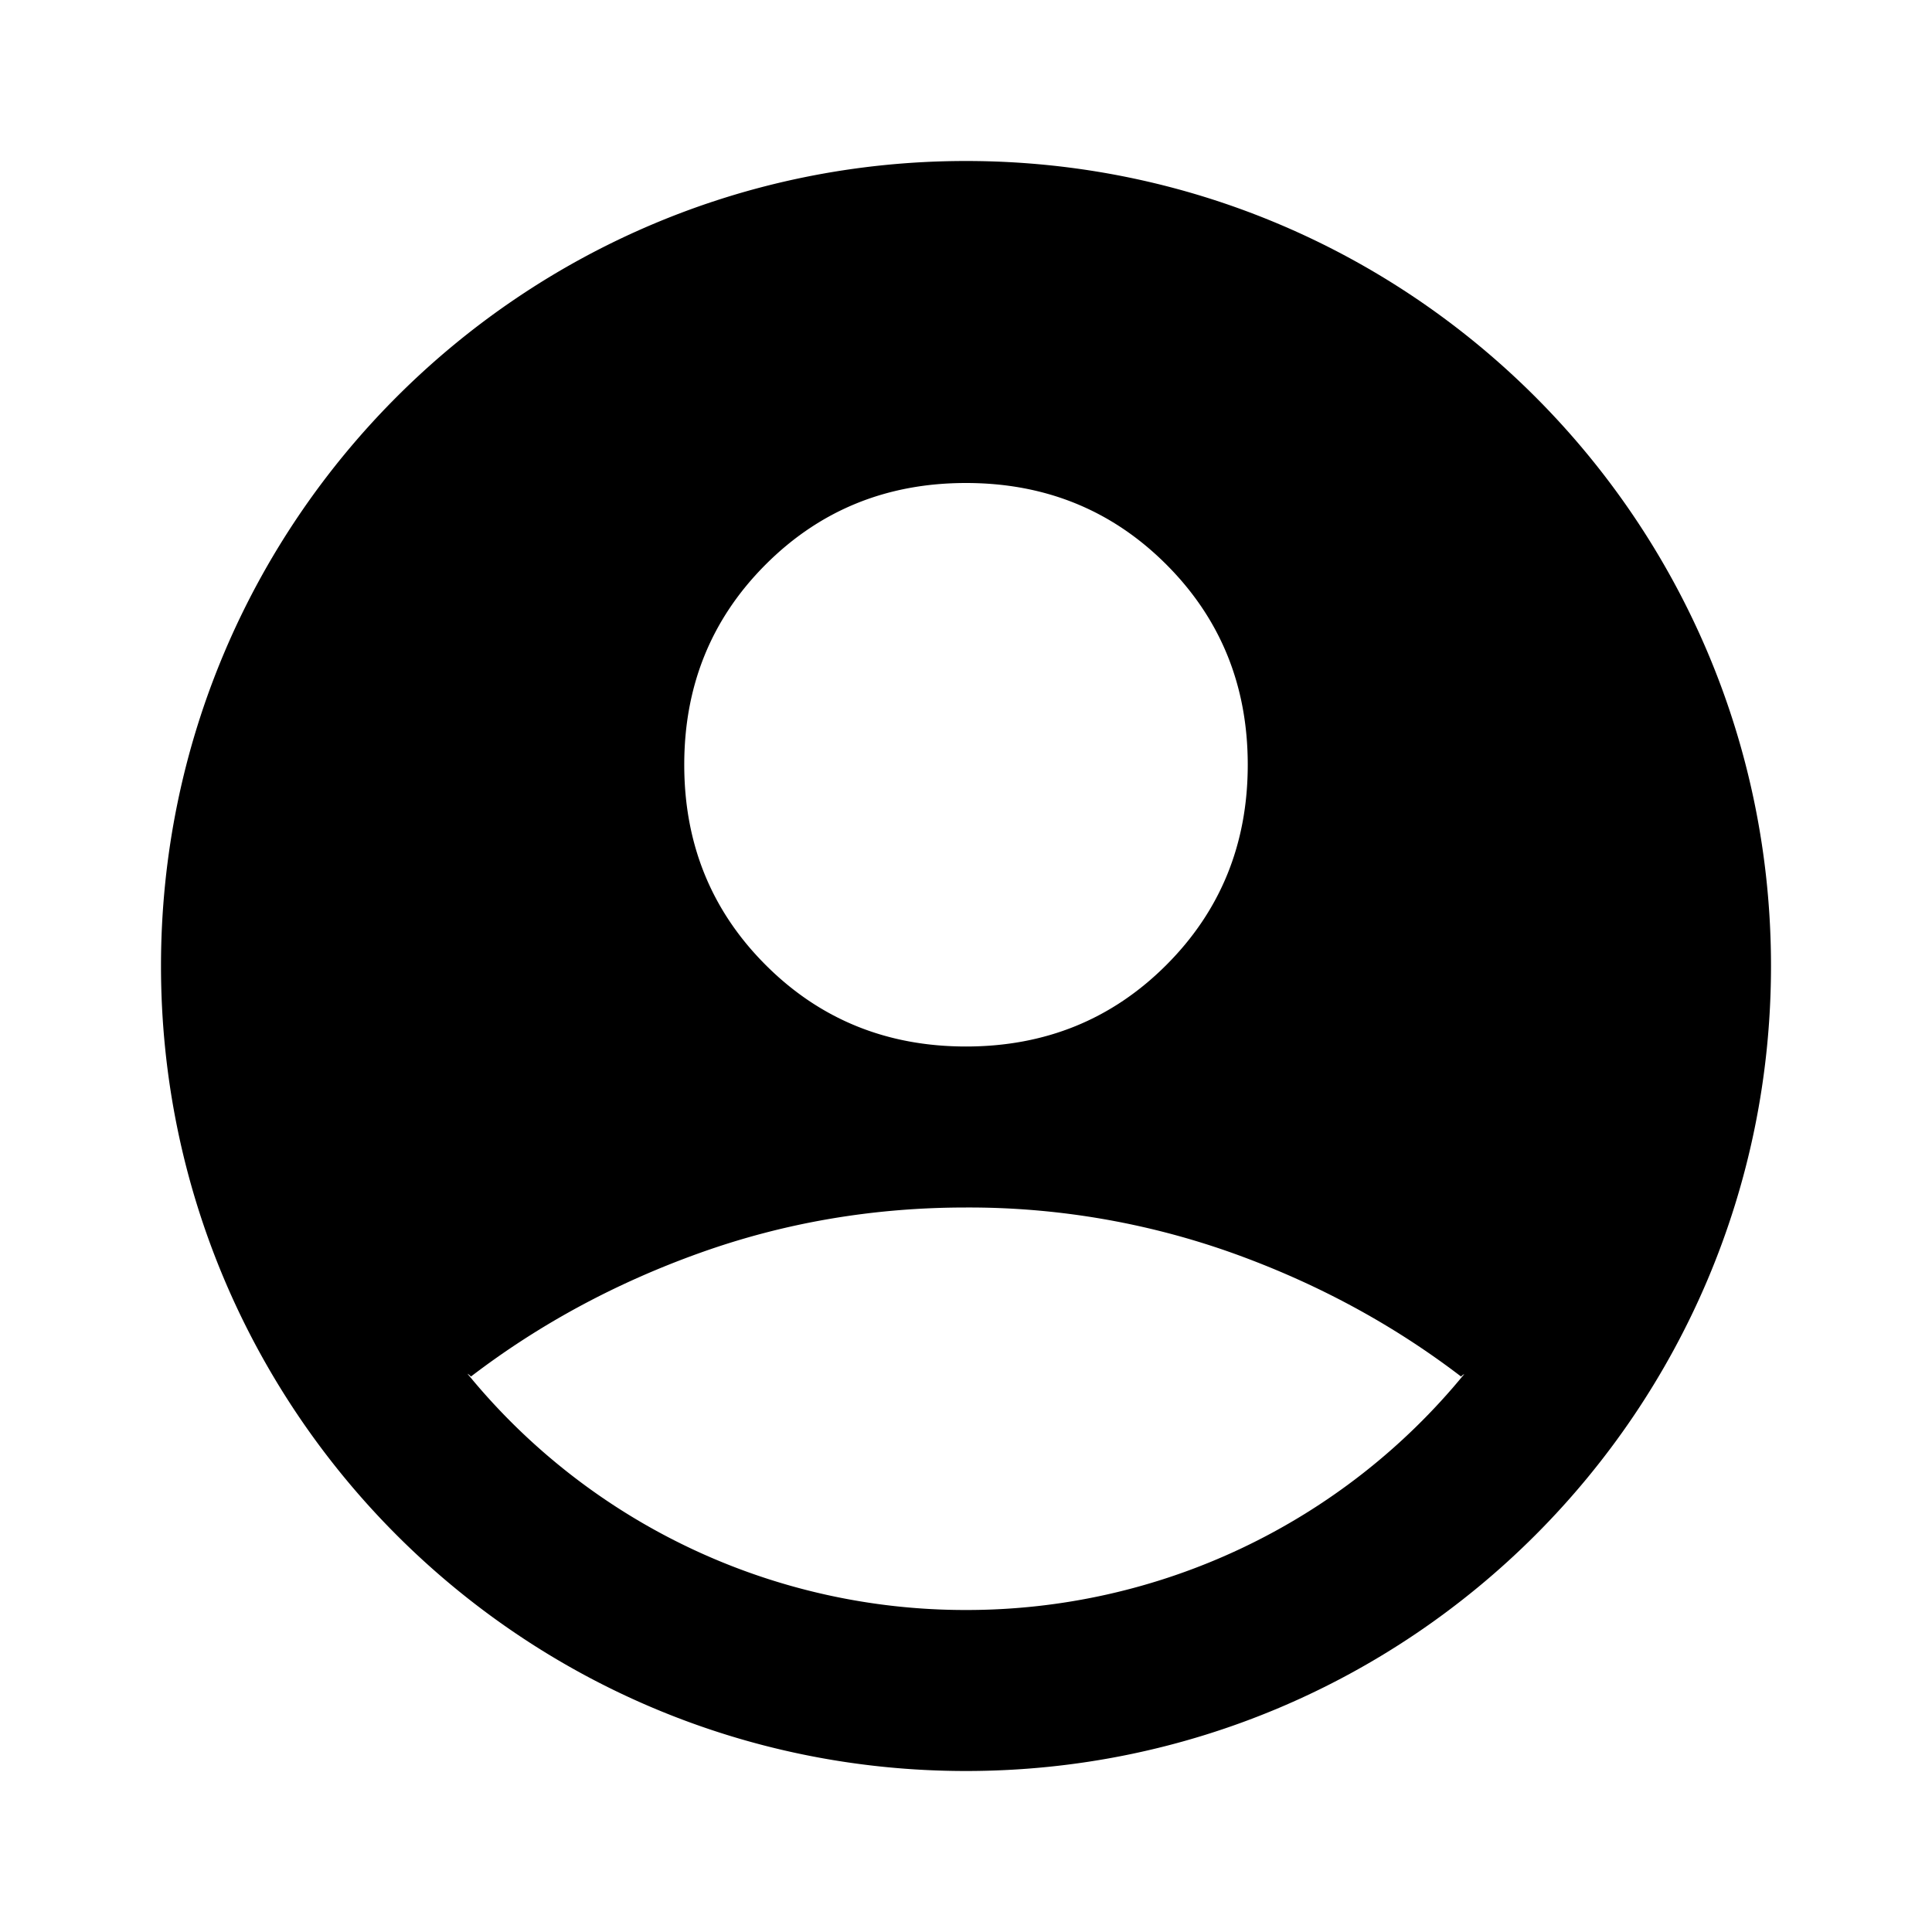 <svg xmlns="http://www.w3.org/2000/svg" width="24" height="24" viewBox="0 0 24 24"><path fill-rule="evenodd" d="M22 12c0 5.523-4.477 10-10 10S2 17.523 2 12 6.477 2 12 2s10 4.477 10 10zm-10 8a7.984 7.984 0 006.19-2.931.126.126 0 00-.04.031c-.85-.65-1.8-1.163-2.85-1.538A9.745 9.745 0 0012 15c-1.15 0-2.25.187-3.3.562-1.05.375-2 .888-2.85 1.538a.143.143 0 00-.043-.035A7.984 7.984 0 0012 20zm-2.488-8.012C10.187 12.663 11.017 13 12 13c.983 0 1.813-.337 2.488-1.012S15.5 10.483 15.5 9.5c0-.983-.337-1.813-1.012-2.488S12.983 6 12 6c-.983 0-1.813.337-2.488 1.012S8.5 8.517 8.5 9.5c0 .983.337 1.813 1.012 2.488z" clip-rule="evenodd"/></svg>